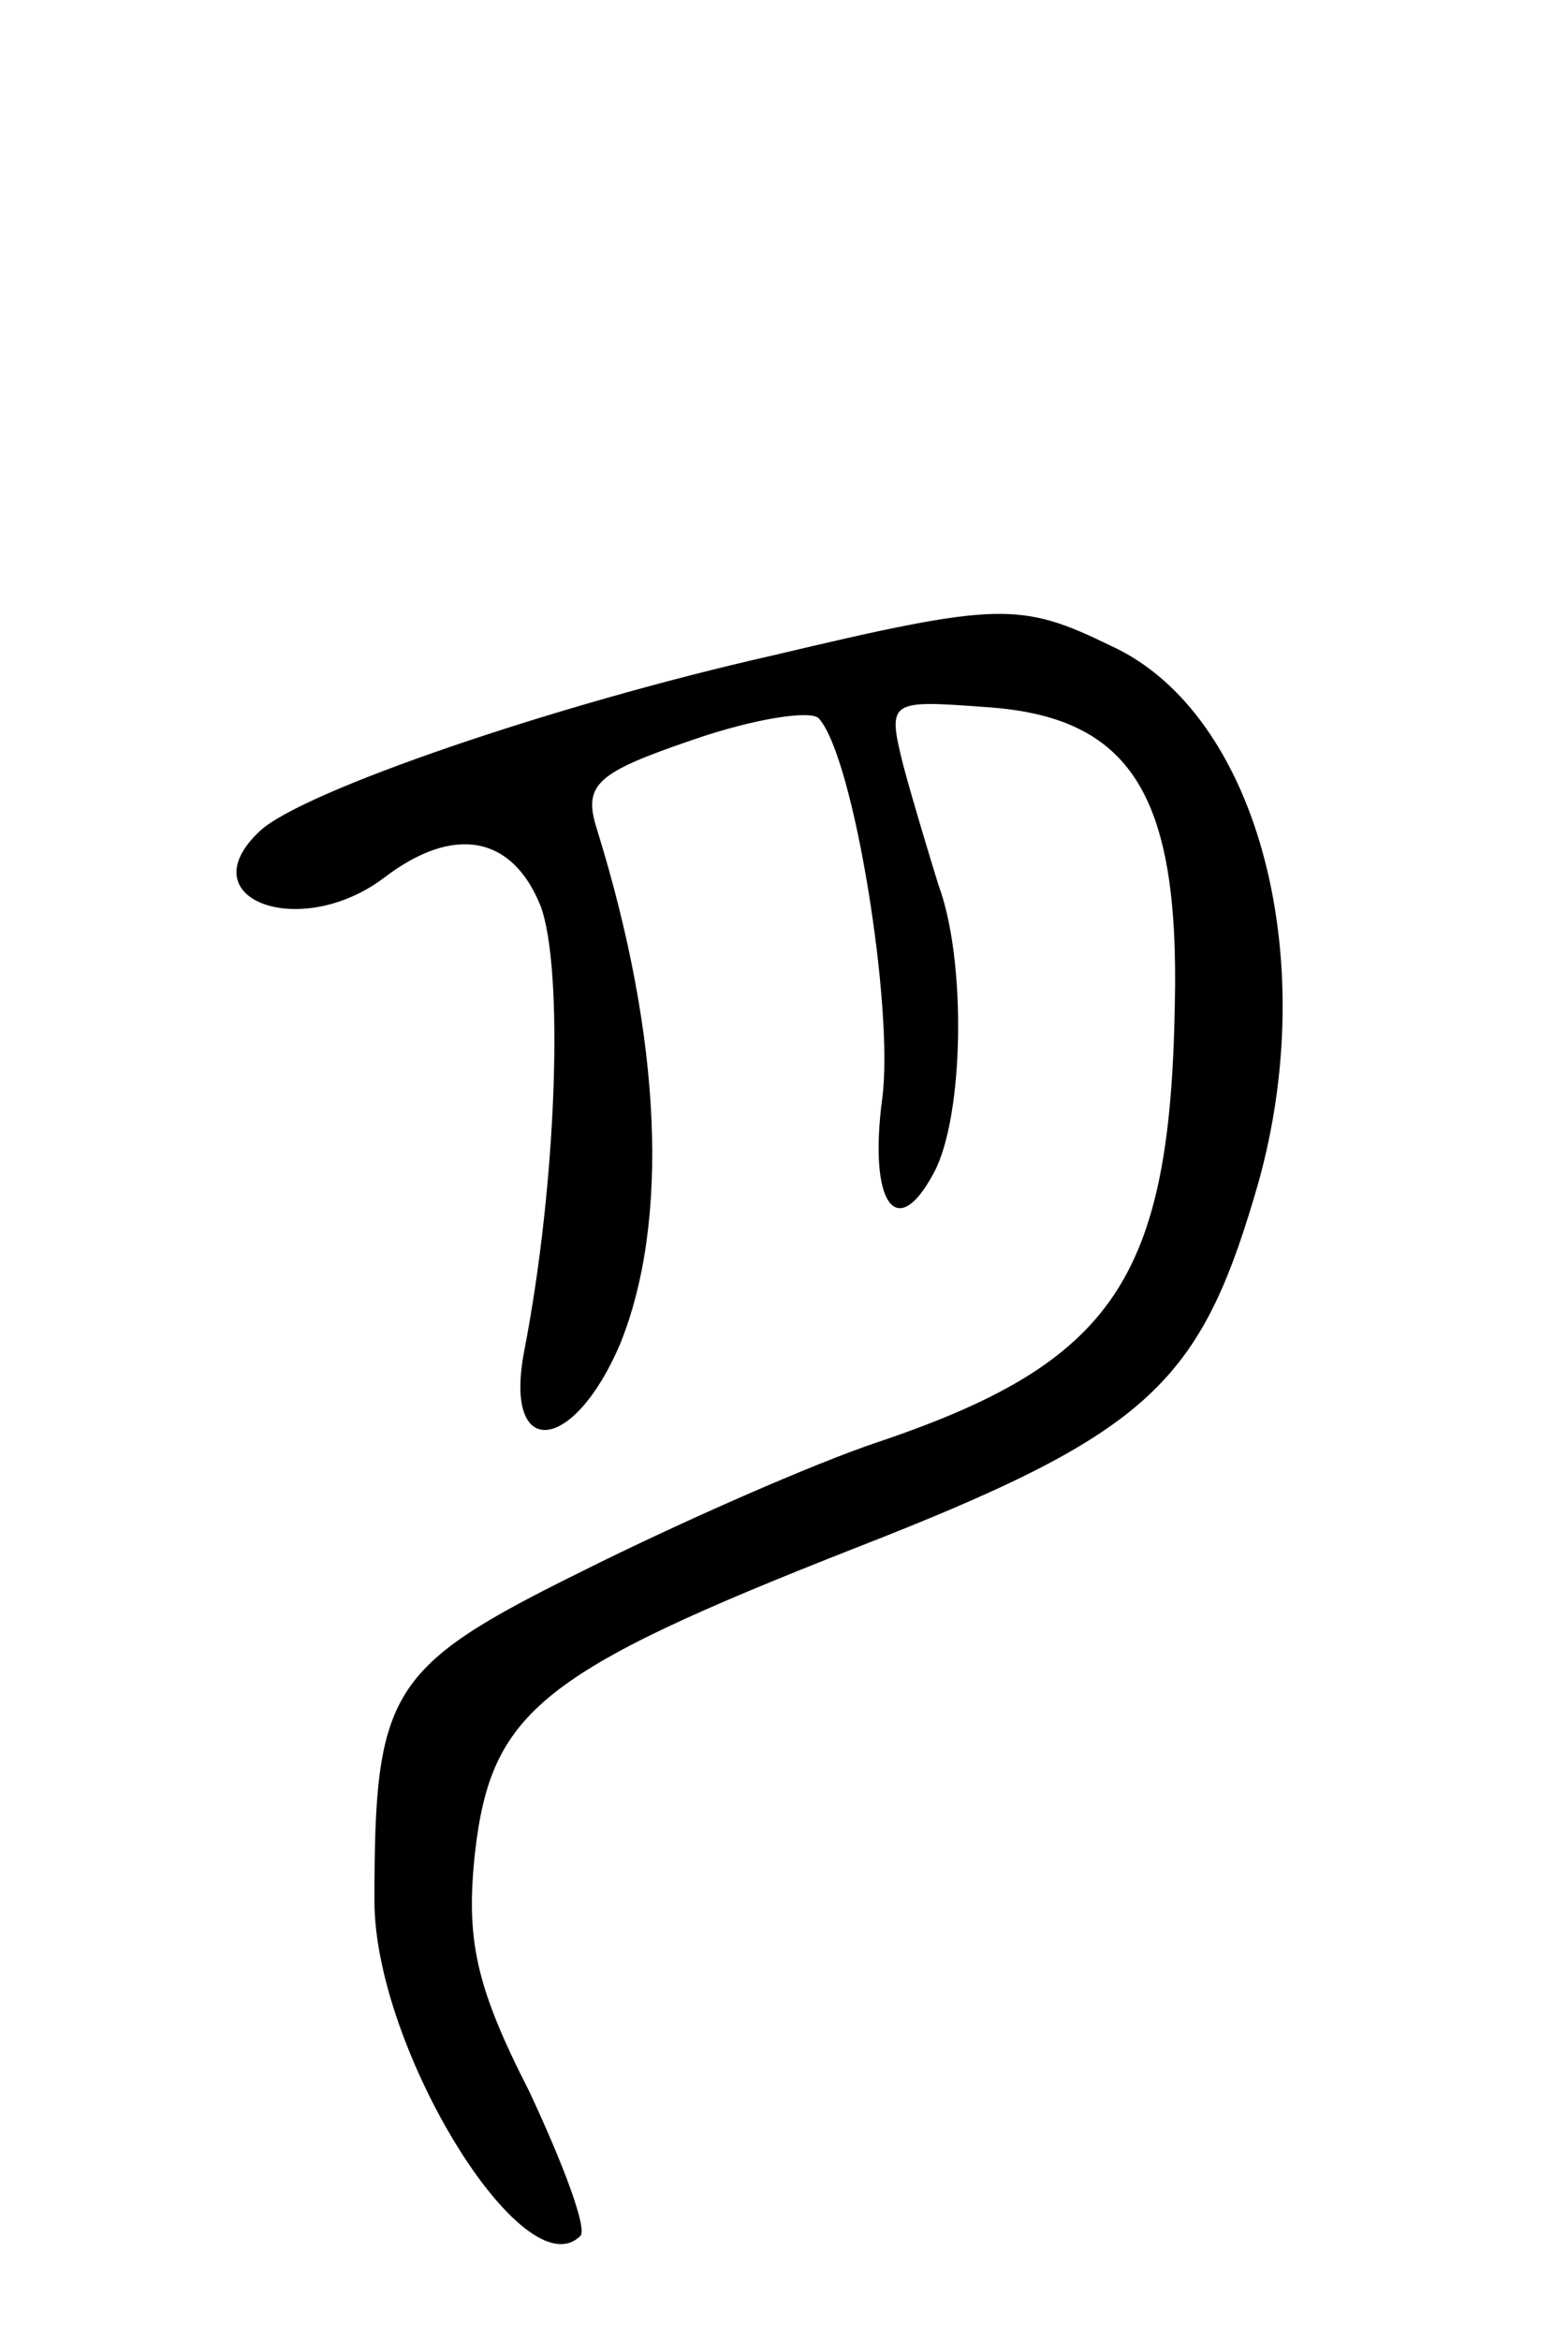 <svg version="1.0" xmlns="http://www.w3.org/2000/svg"
 width="67pt" height="100pt" viewBox="0 0 67 100"
 preserveAspectRatio="xMidYMid meet">
<g transform="translate(0,100) scale(0.1,-0.1)"
fill="#000000" stroke="none">
<path d="M330 720 c-93 -21 -201 -58 -219 -75 -31 -29 17 -47 53 -20 30 23 55
18 67 -12 10 -27 7 -118 -7 -190 -9 -47 21 -44 41 3 21 52 18 130 -10 220 -6
19 0 24 41 38 26 9 51 13 54 9 15 -17 32 -124 27 -162 -6 -45 6 -62 22 -32 13
24 14 91 2 123 -4 13 -11 36 -15 51 -7 28 -6 28 35 25 62 -4 83 -37 81 -127
-2 -117 -26 -153 -127 -187 -27 -9 -84 -34 -126 -55 -83 -41 -89 -51 -89 -141
0 -63 64 -167 88 -143 3 3 -7 30 -22 62 -23 45 -27 65 -23 102 7 60 28 77 163
130 123 48 146 69 170 150 30 99 2 206 -61 235 -39 19 -48 19 -145 -4z"/>
</g>
</svg>
